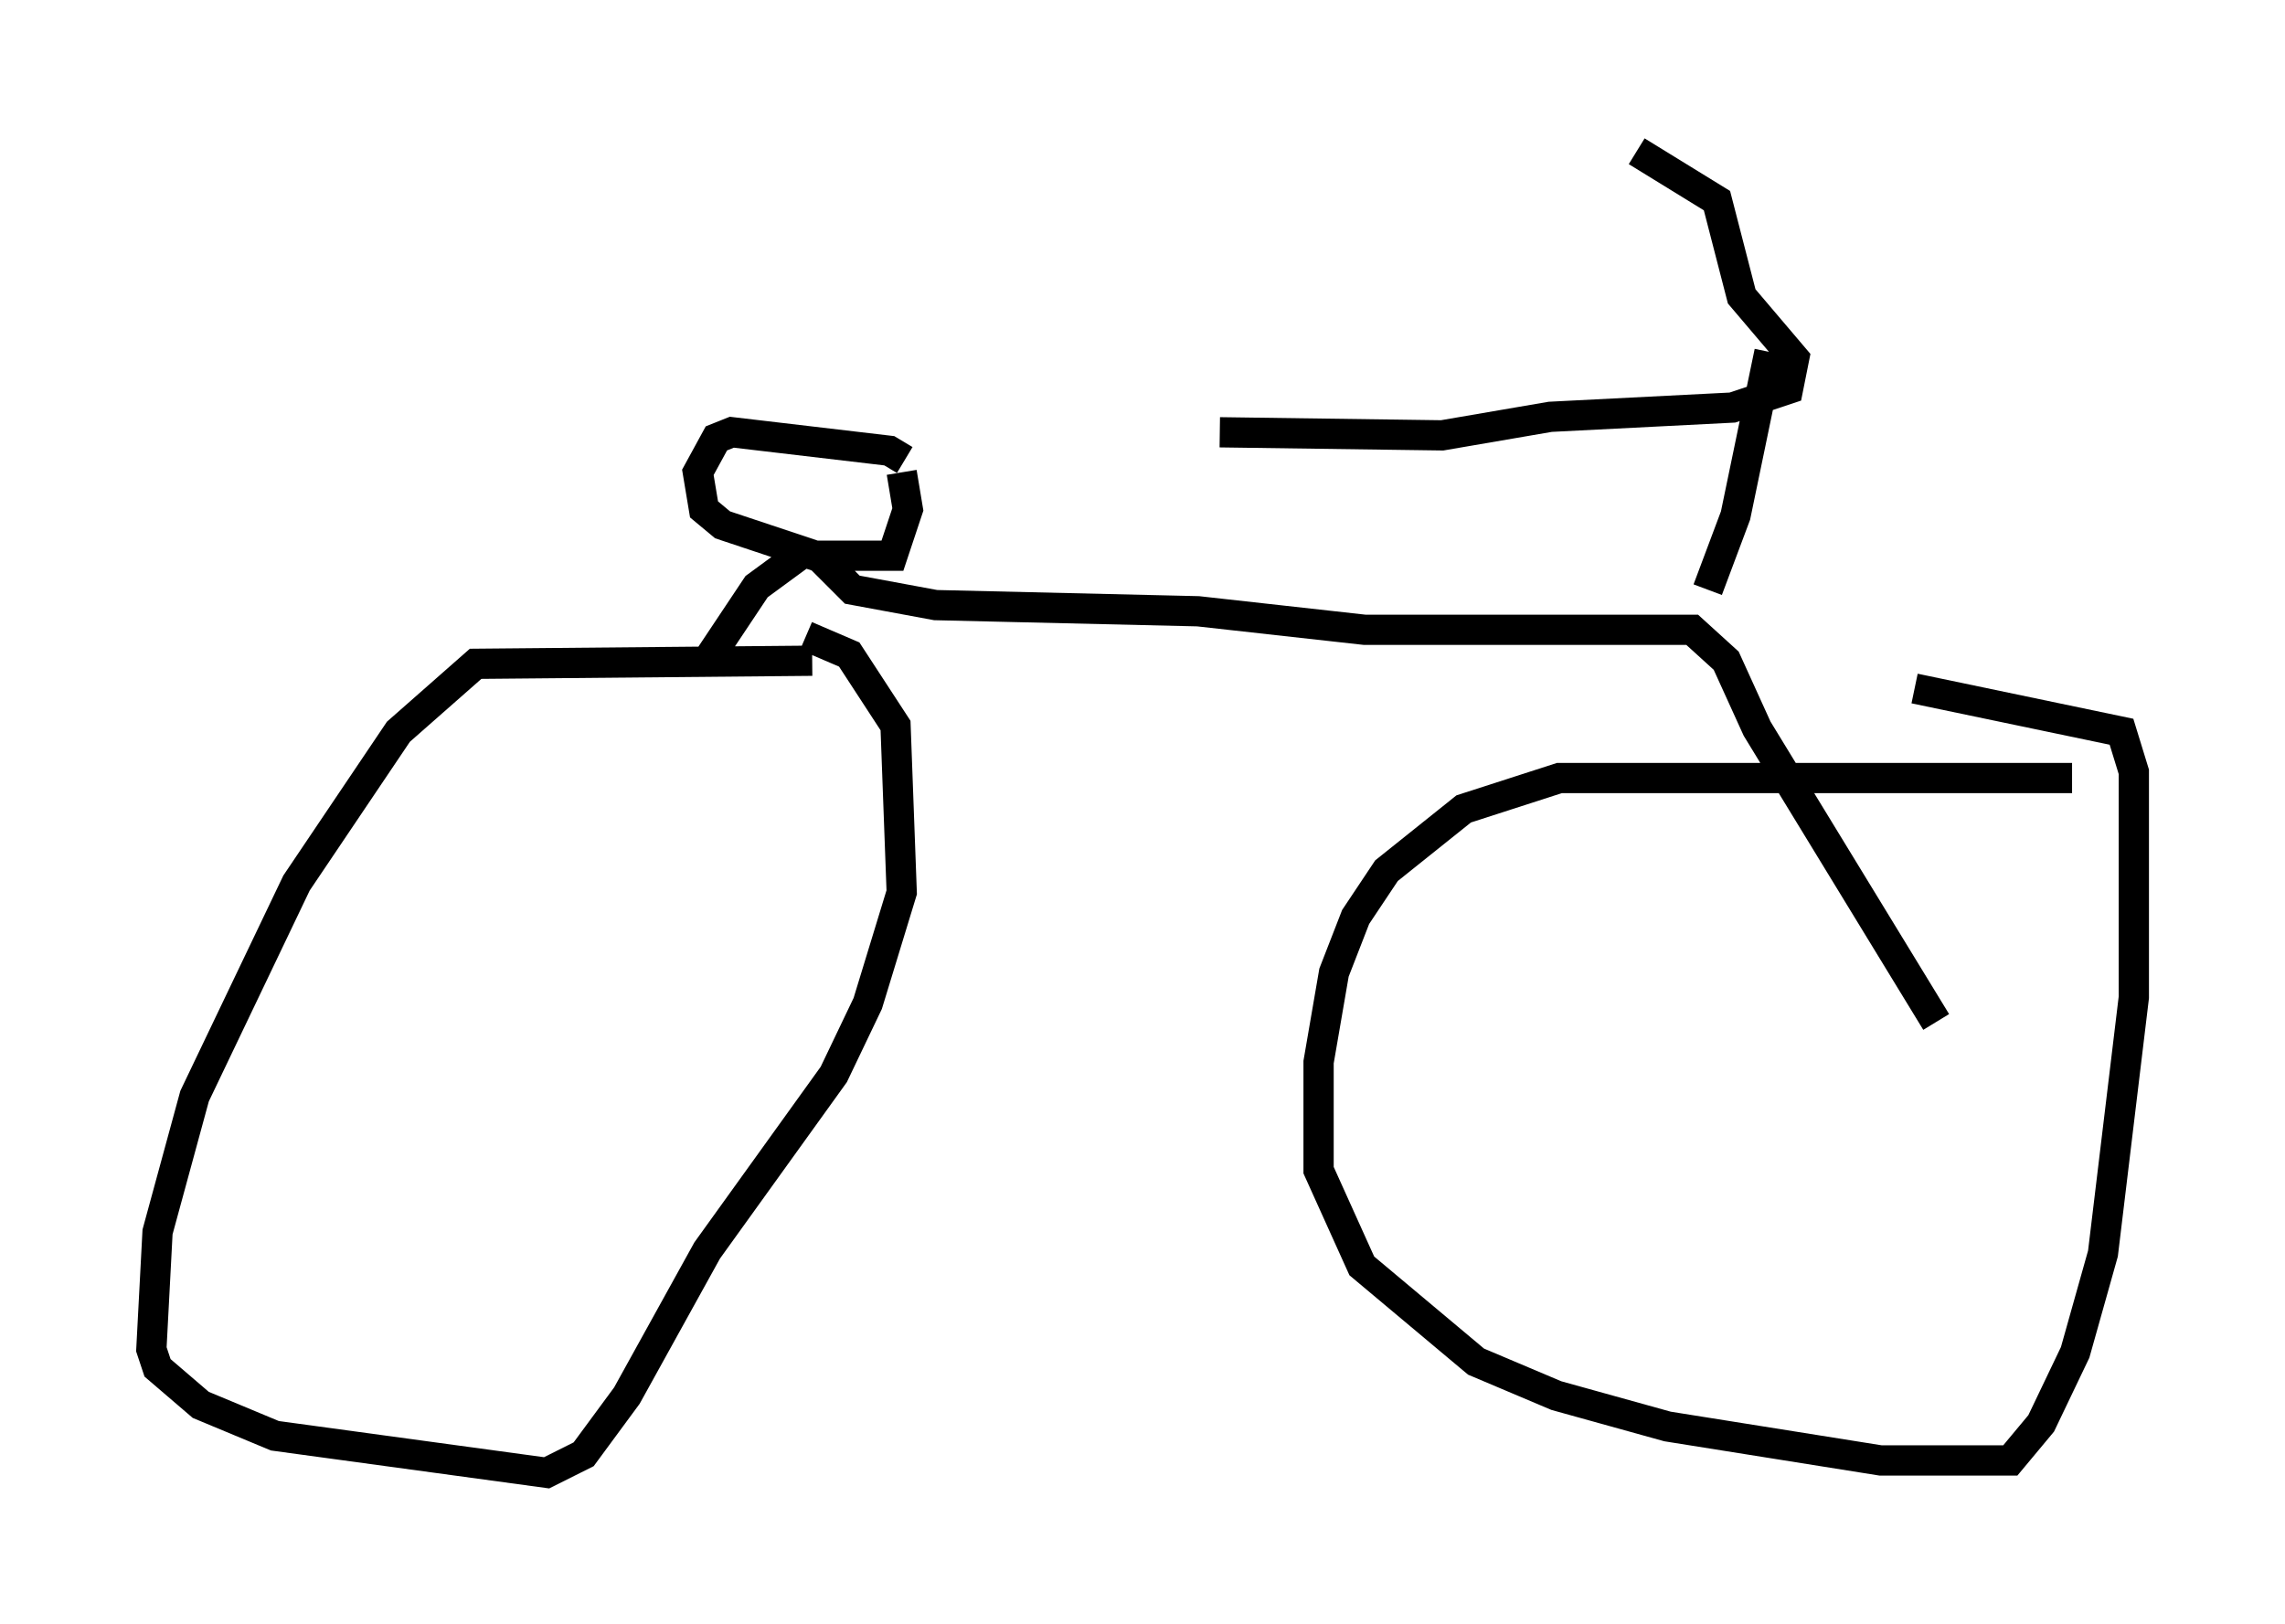 <?xml version="1.0" encoding="utf-8" ?>
<svg baseProfile="full" height="53.692" version="1.1" width="75.538" xmlns="http://www.w3.org/2000/svg" xmlns:ev="http://www.w3.org/2001/xml-events" xmlns:xlink="http://www.w3.org/1999/xlink"><defs /><rect fill="white" height="53.692" width="75.538" x="0" y="0" /><path d="M30.011, 15.719 m-0.102, -0.51 l-0.51, -0.306 -5.206, -0.613 l-0.51, 0.204 -0.613, 1.123 l0.204, 1.225 0.613, 0.51 l3.063, 1.021 2.552, 0.0 l0.51, -1.531 -0.204, -1.225 m-2.654, 2.45 l0.102, 0.51 0.919, 0.919 l2.756, 0.51 8.677, 0.204 l5.513, 0.613 10.821, 0.0 l1.123, 1.021 1.021, 2.246 l5.921, 9.698 m4.492, -8.065 l-16.946, 0.0 -3.165, 1.021 l-2.552, 2.042 -1.021, 1.531 l-0.715, 1.838 -0.51, 2.96 l0.0, 3.573 1.429, 3.165 l3.777, 3.165 2.654, 1.123 l3.675, 1.021 7.044, 1.123 l4.288, 0.0 1.021, -1.225 l1.123, -2.348 0.919, -3.267 l1.021, -8.473 0.0, -7.452 l-0.408, -1.327 -6.84, -1.429 m-36.75, -4.492 l-1.531, 1.123 -1.633, 2.45 m3.471, 0.0 l-11.127, 0.102 -2.552, 2.246 l-3.369, 5.002 -3.369, 7.044 l-1.225, 4.492 -0.204, 3.879 l0.204, 0.613 1.429, 1.225 l2.45, 1.021 8.983, 1.225 l1.225, -0.613 1.429, -1.94 l2.654, -4.798 4.185, -5.819 l1.123, -2.348 1.123, -3.675 l-0.204, -5.513 -1.531, -2.348 l-1.429, -0.613 m29.809, -1.531 l0.919, -2.45 1.123, -5.41 m-4.39, -6.635 l2.654, 1.633 0.817, 3.165 l1.735, 2.042 -0.204, 1.021 l-1.838, 0.613 -6.023, 0.306 l-3.573, 0.613 -7.35, -0.102 " fill="none" stroke="black" stroke-width="1" /></svg>